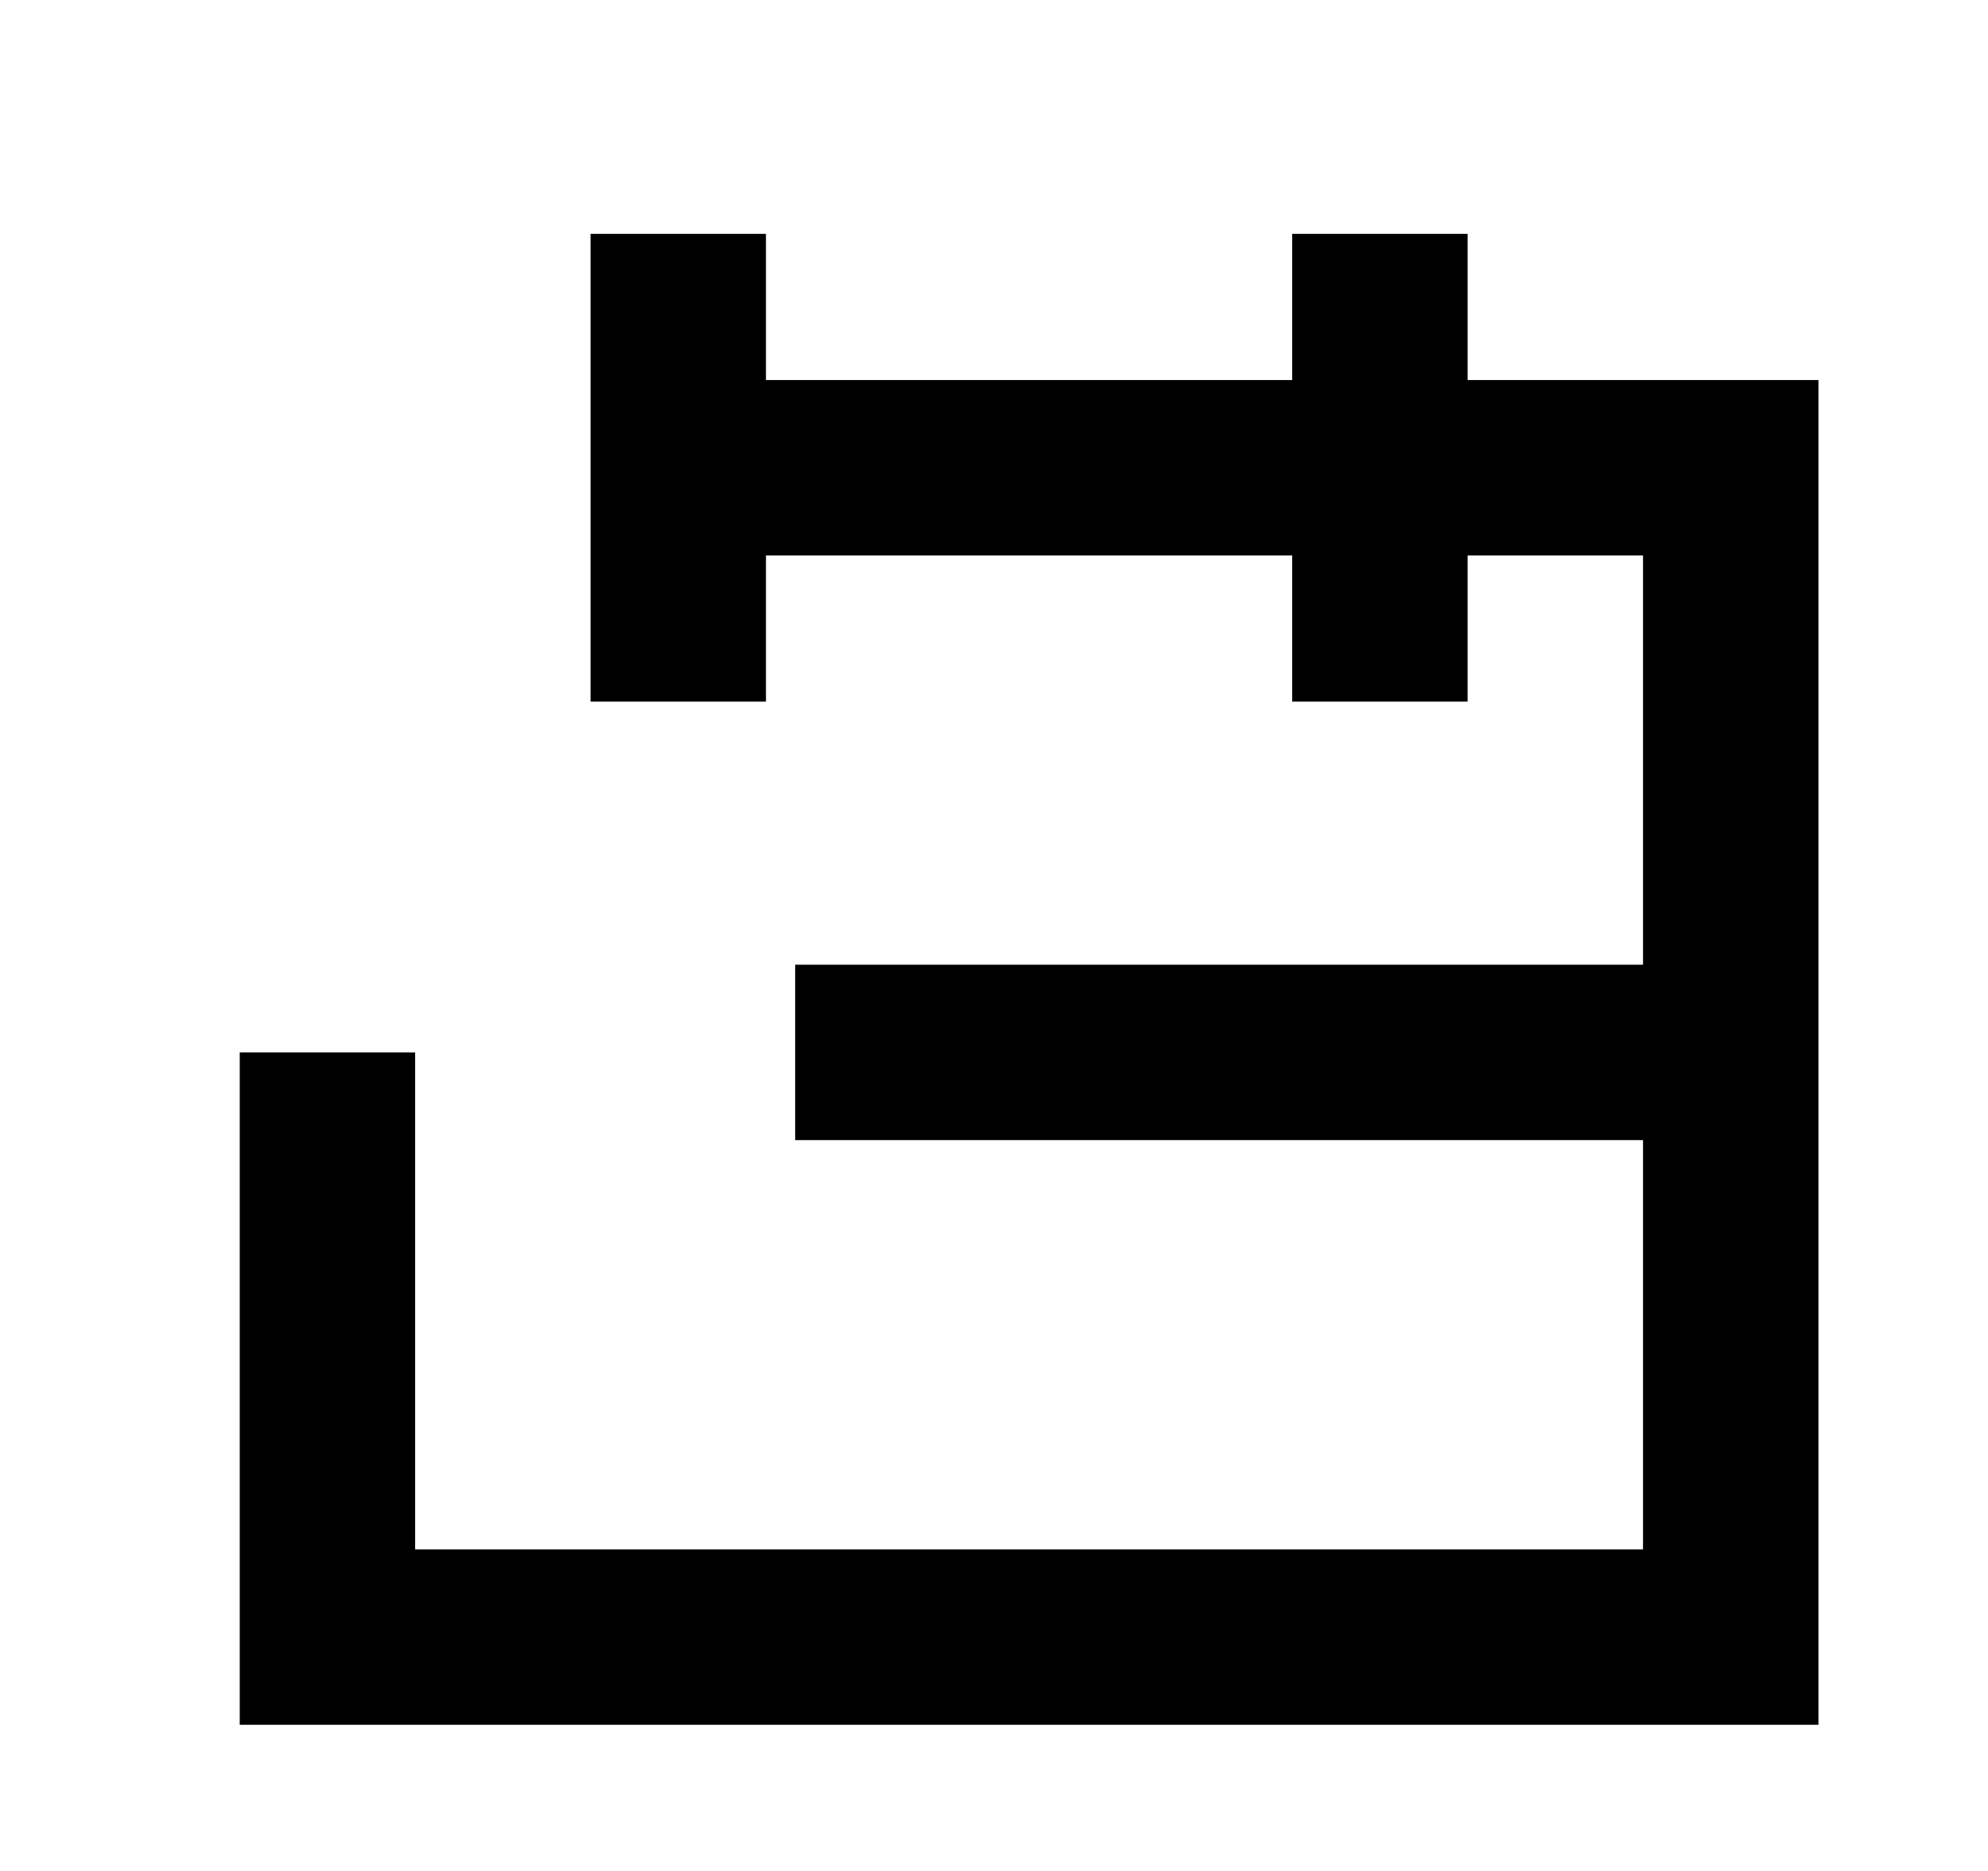 <svg  viewBox="0 0 17 16" fill="none" xmlns="http://www.w3.org/2000/svg">
<path d="M2.8 9V14H14.8V4H5.8" stroke="currentColor" stroke-width="1.5"/>
<path d="M6.8 9L14.8 9" stroke="currentColor" stroke-width="1.5"/>
<path d="M5.8 2L5.8 6" stroke="currentColor" stroke-width="1.5"/>
<path d="M11.8 2L11.8 6" stroke="currentColor" stroke-width="1.5"/>
</svg>
